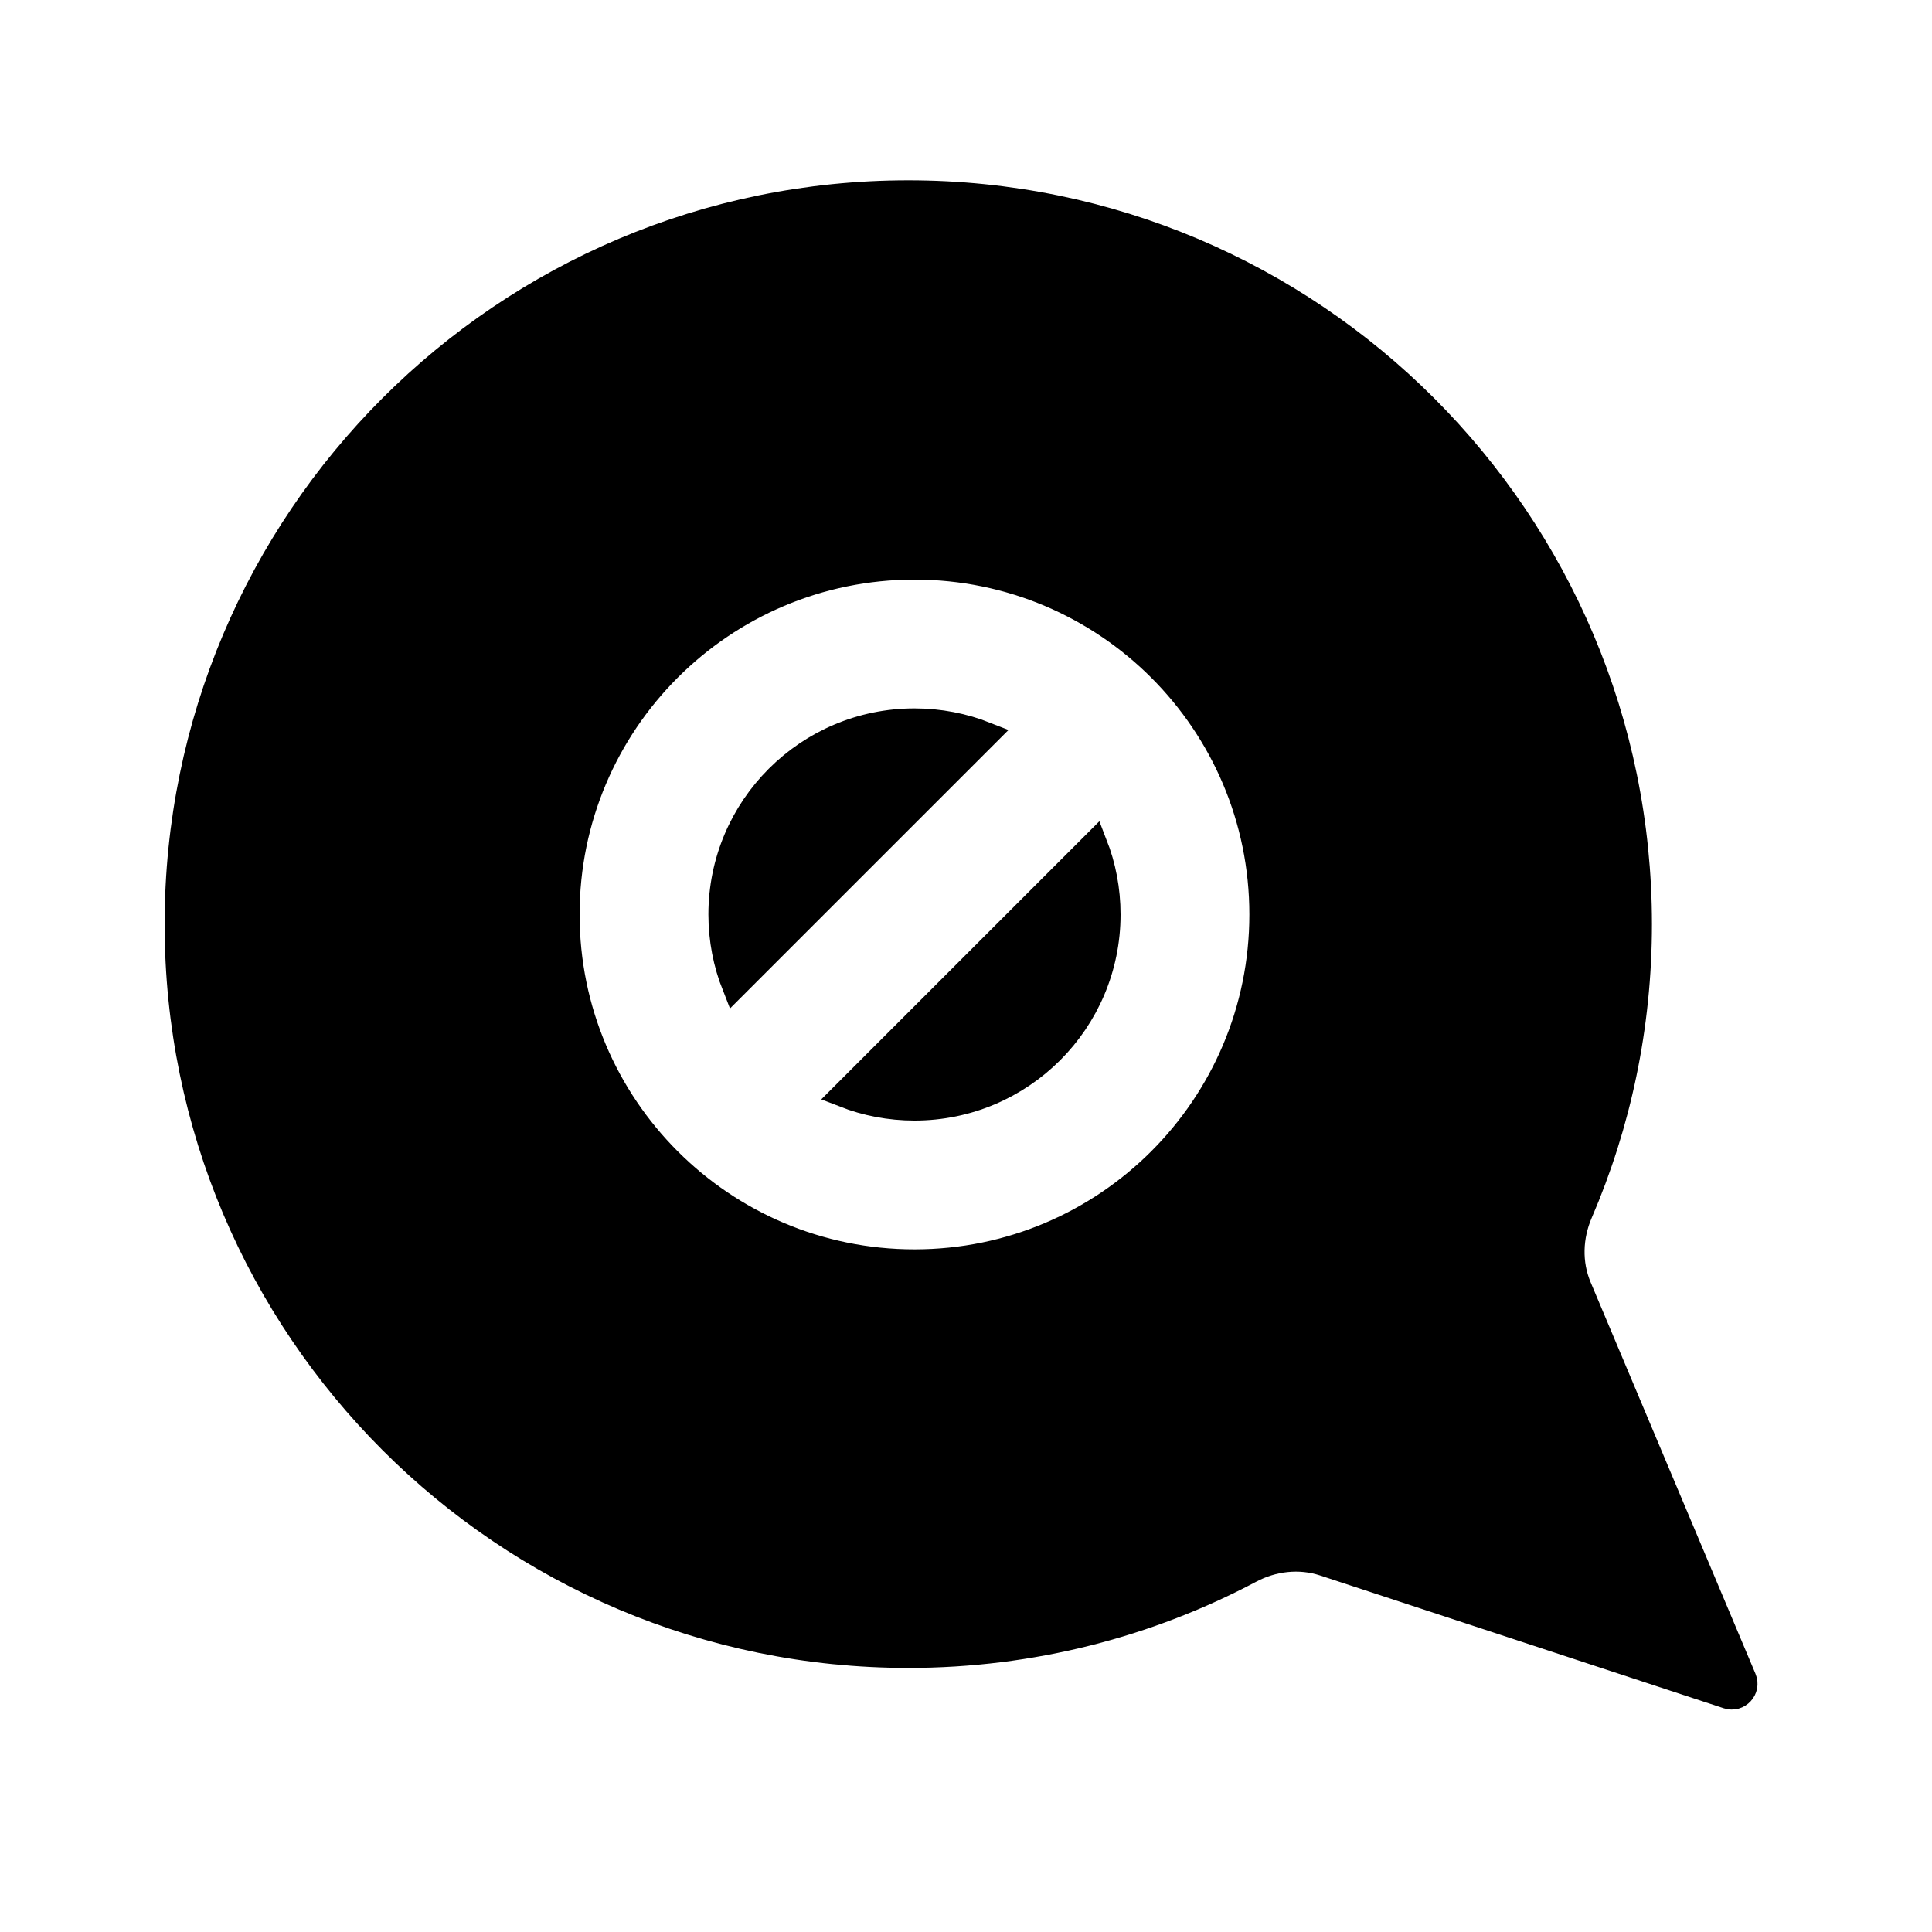 <svg width="75" height="75" viewBox="0 0 75 75" fill="none" xmlns="http://www.w3.org/2000/svg">
<path d="M35.26 64.249C19.592 64.249 6.891 51.546 6.891 35.875C6.891 20.204 19.592 7.5 35.26 7.5C50.927 7.5 63.628 20.204 63.628 35.875C63.628 39.858 62.808 43.648 61.328 47.086C60.937 47.995 60.893 49.037 61.287 49.971L67.687 65.17C67.853 65.565 67.477 65.973 67.07 65.839L51.404 60.685C50.44 60.368 49.404 60.496 48.531 60.96C44.571 63.06 40.055 64.249 35.26 64.249ZM28 35.5C28 31.358 31.358 28 35.5 28C36.474 28 37.404 28.186 38.258 28.523L28.523 38.257C28.186 37.404 28 36.474 28 35.5ZM35.5 43C34.538 43 33.62 42.819 32.776 42.49L42.49 32.776C42.819 33.62 43 34.538 43 35.5C43 39.642 39.642 43 35.5 43ZM35.5 22C28.044 22 22 28.044 22 35.5C22 42.956 28.044 49 35.5 49C42.956 49 49 42.956 49 35.5C49 28.044 42.956 22 35.5 22Z" fill="black" stroke="black"/>
</svg>
